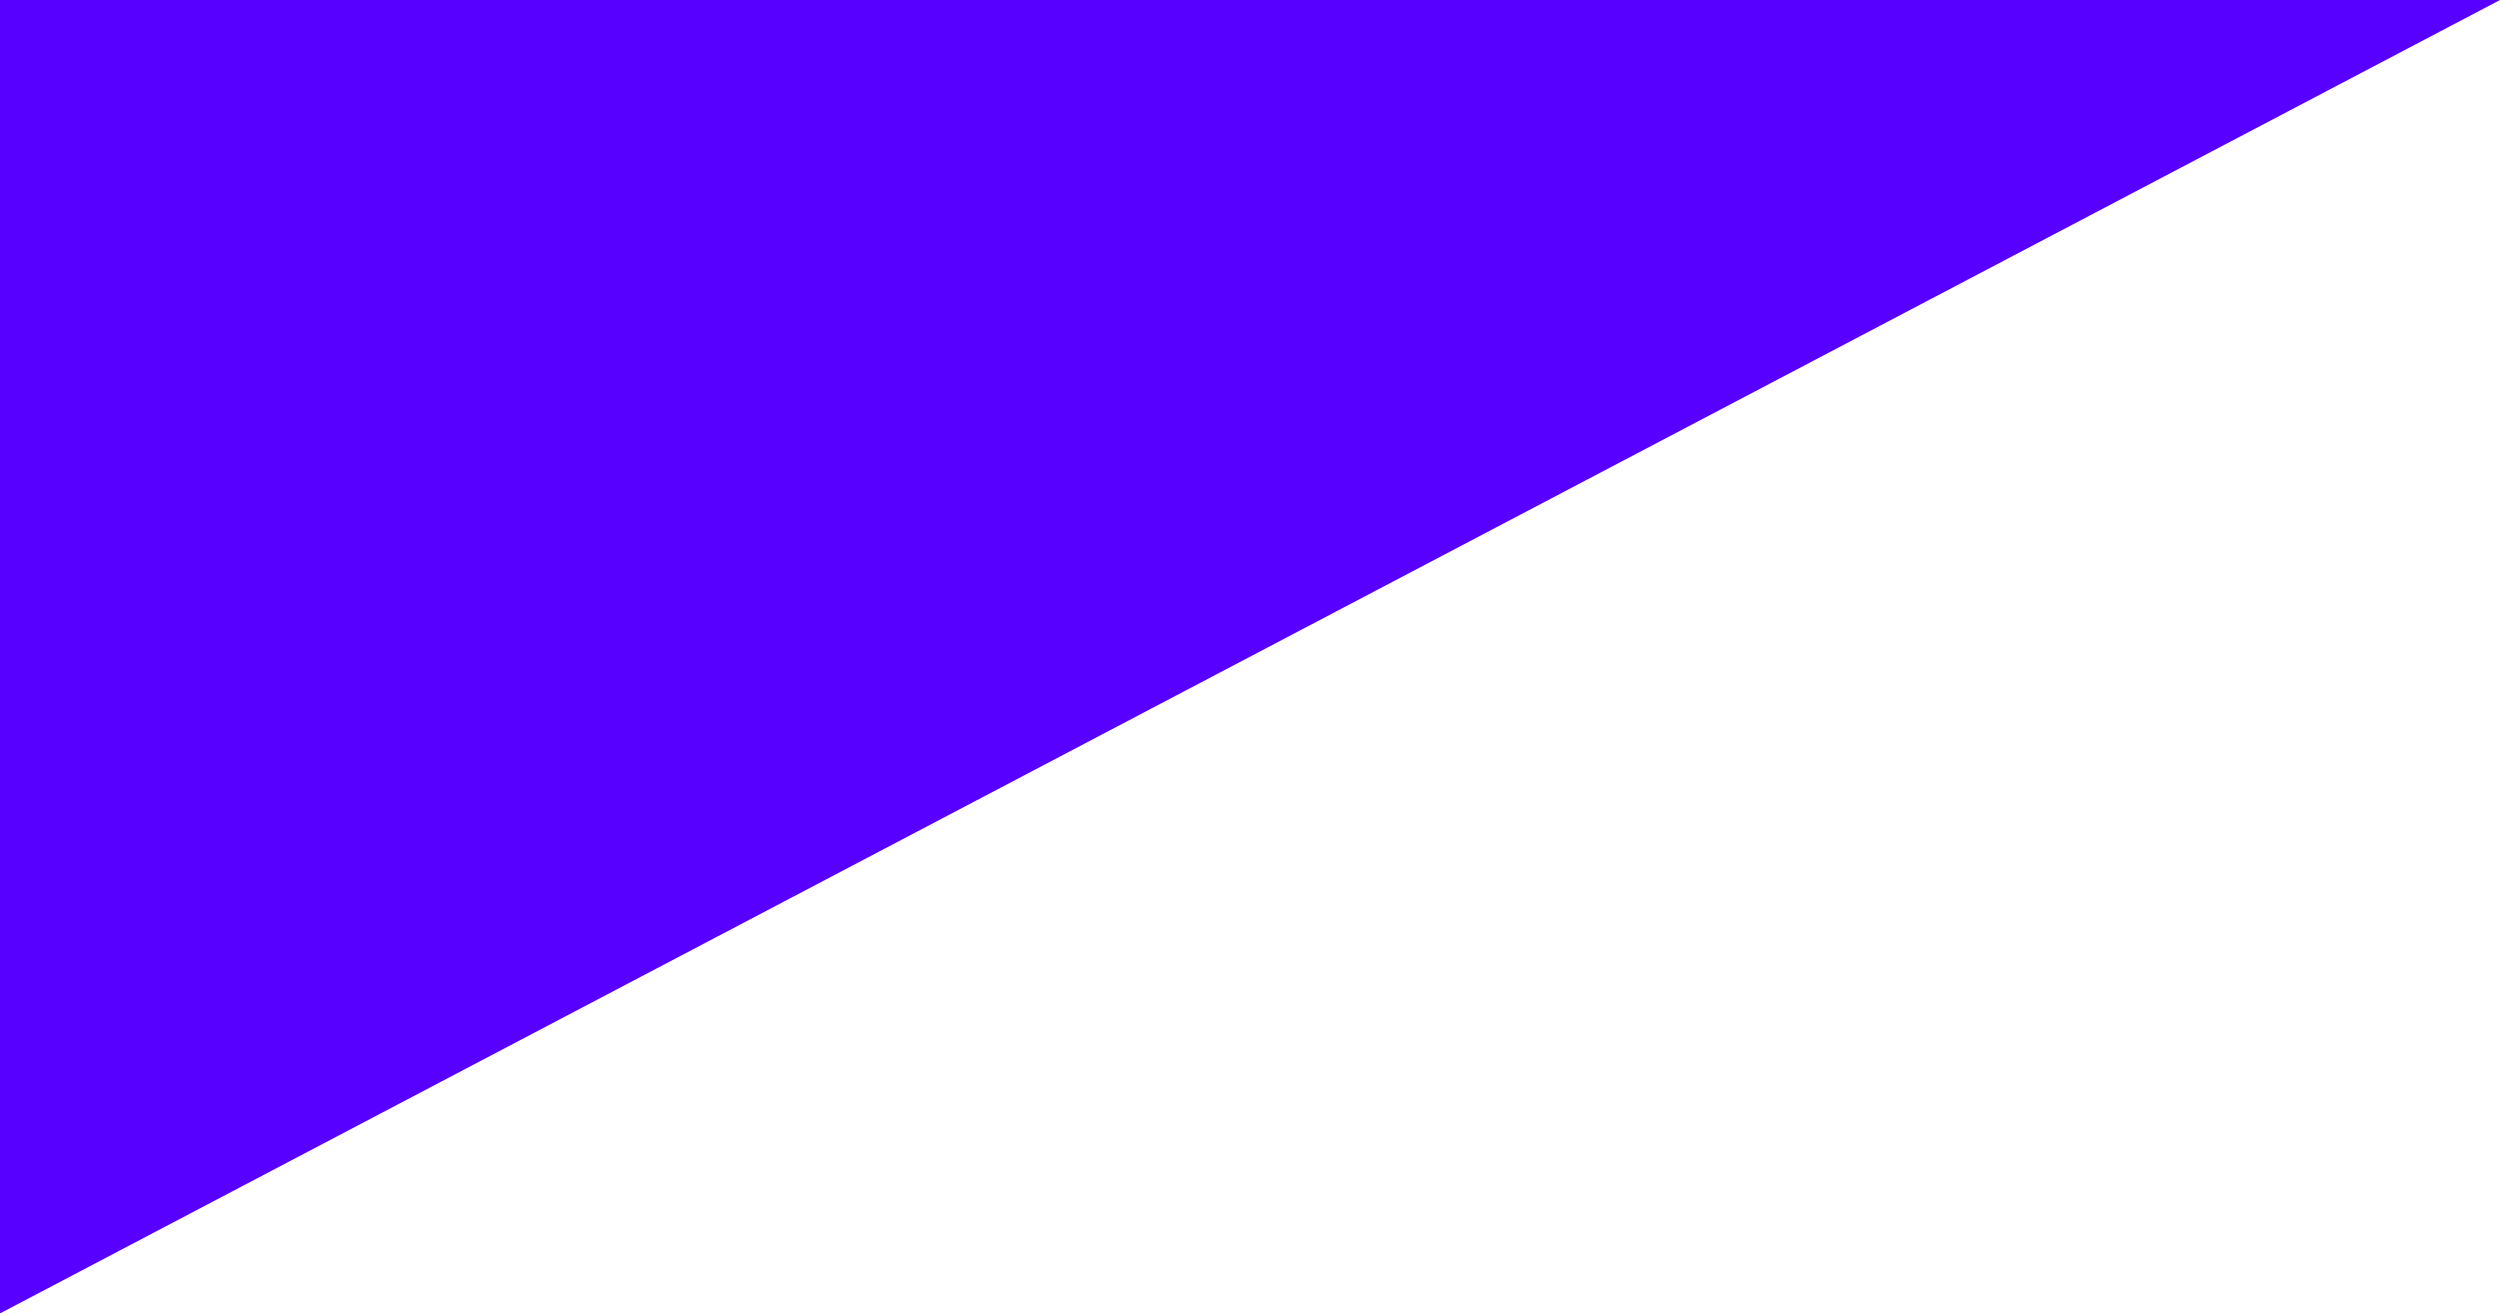 <svg 
          width="11" 
          height="5.779" fill="none" 
          xmlns="http://www.w3.org/2000/svg">
          <path d="M 1.1102230246251565e-15 5.779 L 1.1102230246251565e-15 0 L 6 0 L 11 0" fill="rgb(87,0,255)"/>
        </svg>